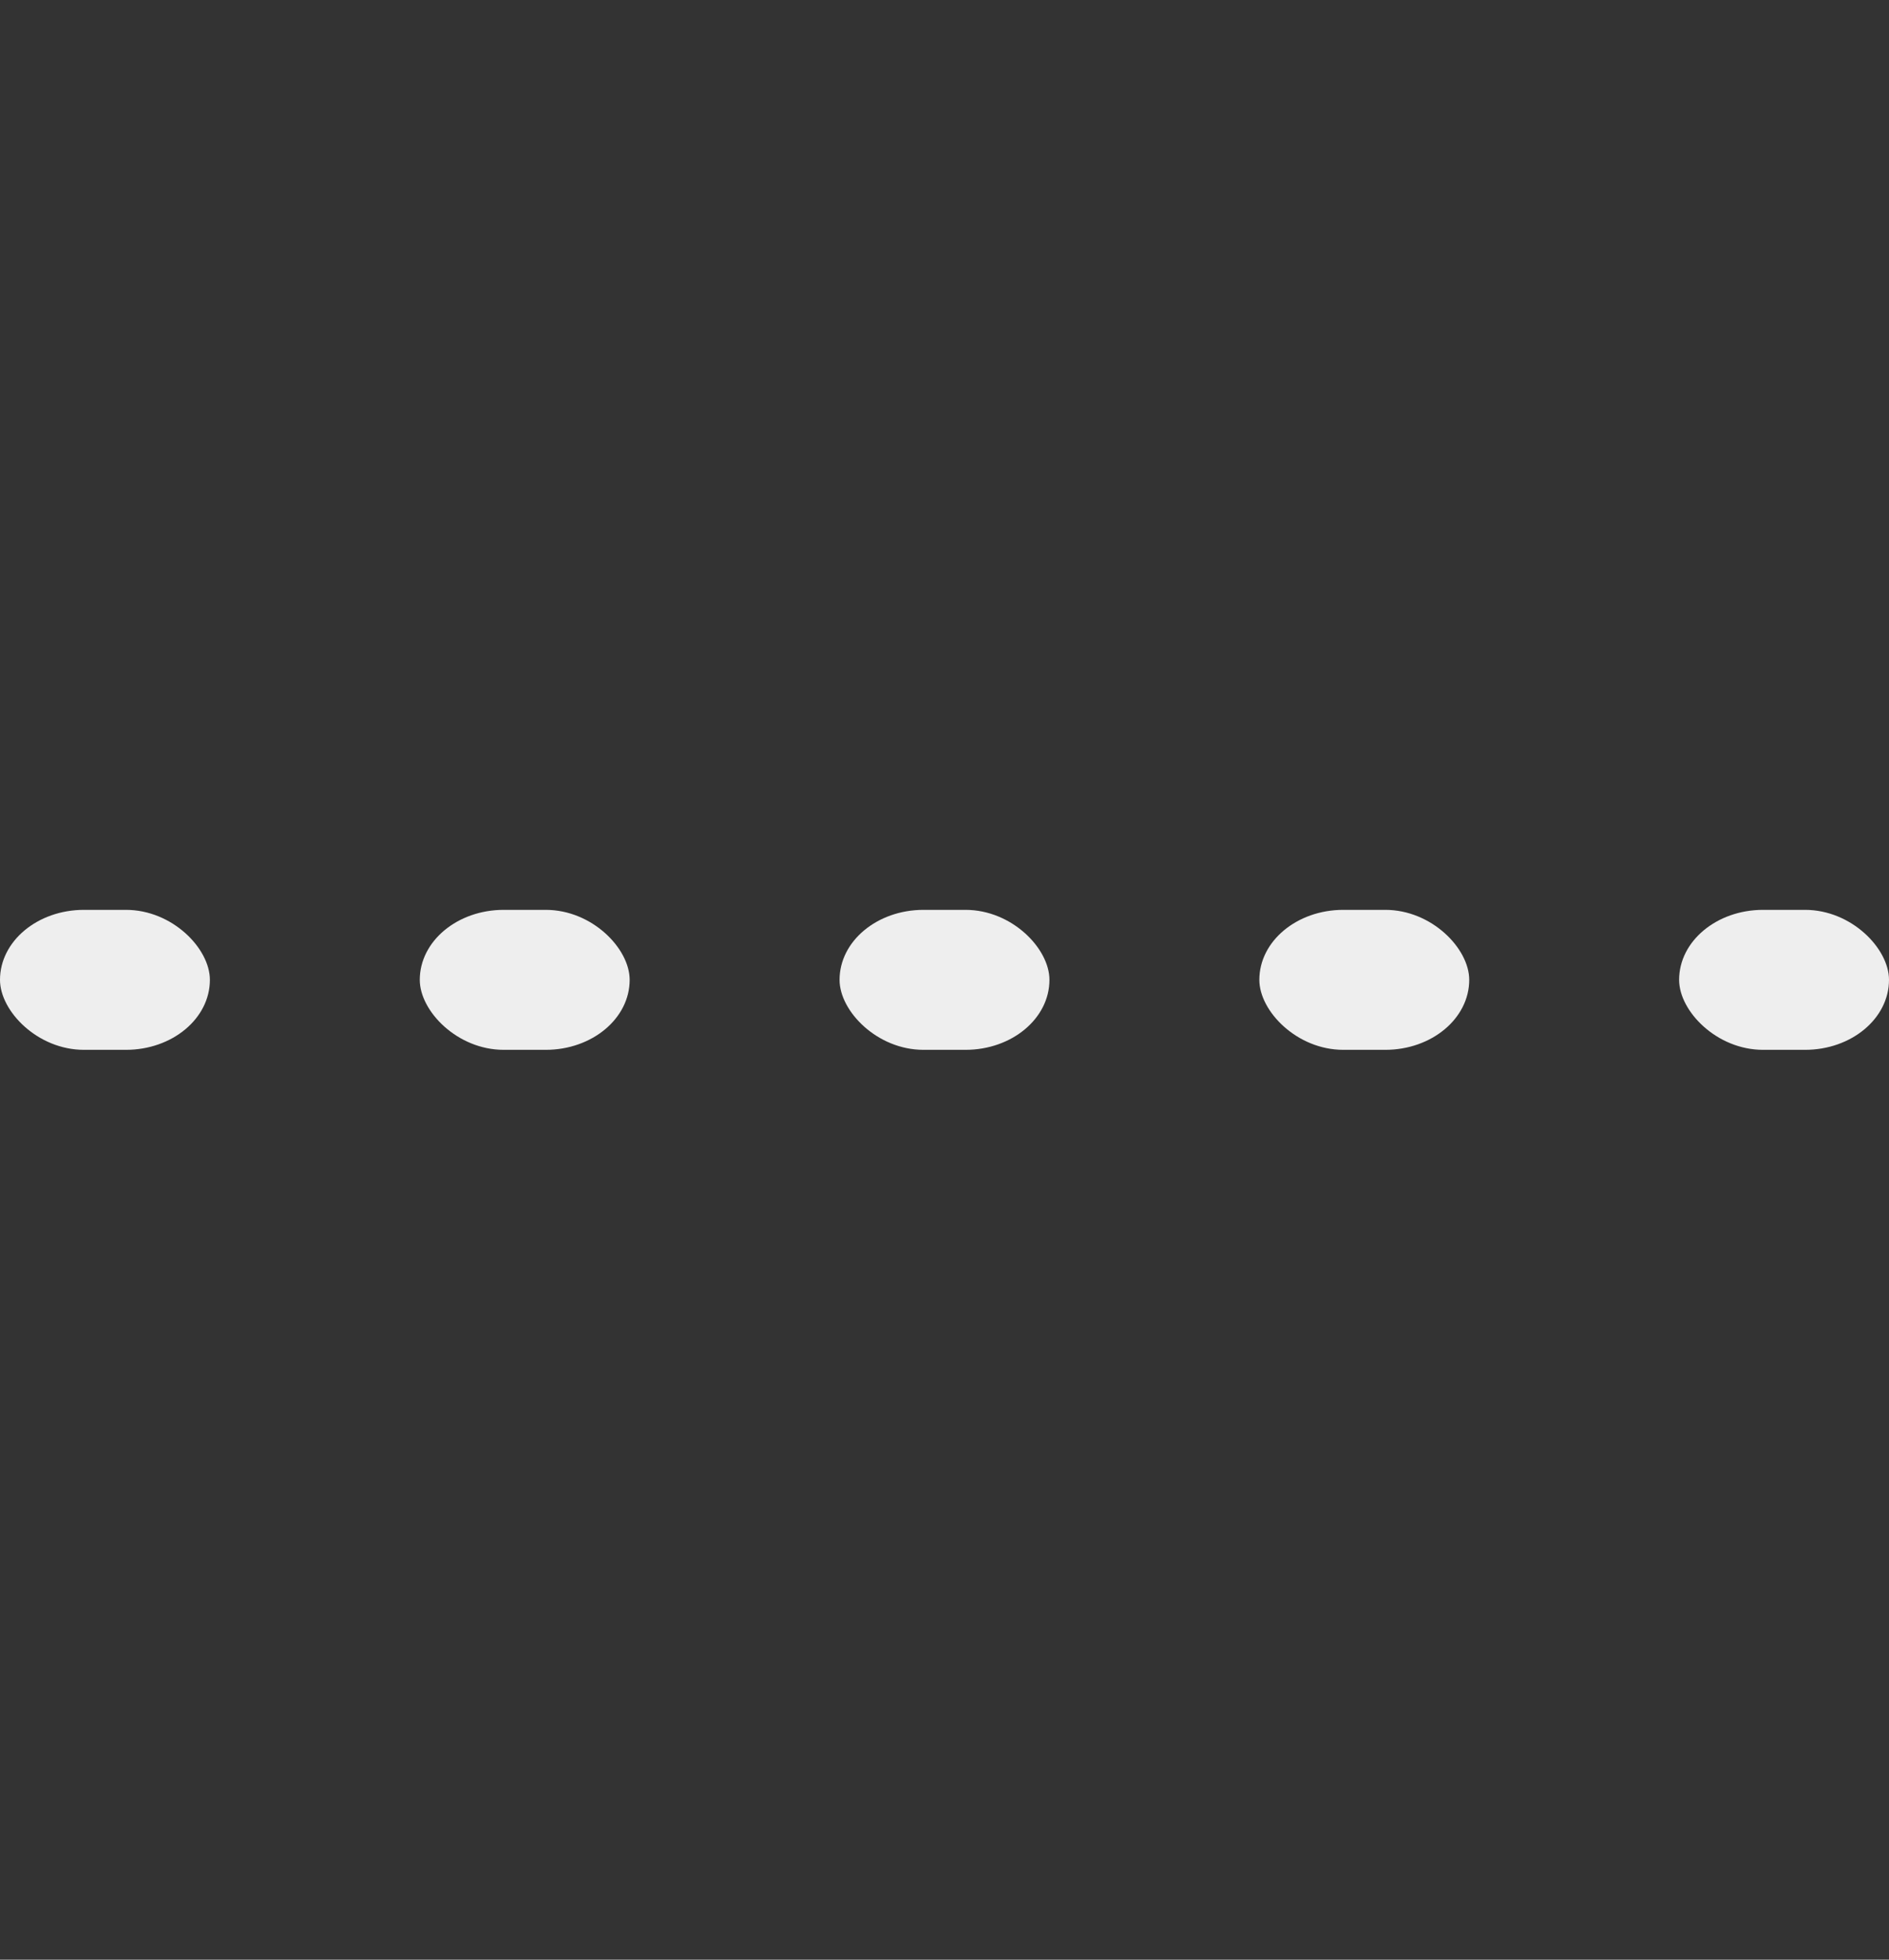 <svg width='100%' height='100%' viewBox='0 0 135 140' xmlns='http://www.w3.org/2000/svg' fill='#eee'>
  <rect x="0" y="0" width="135" height="140" fill="#333333" stroke="none"/>
  <rect y='65' width='15' height='10' rx='6'>
    <animate attributeName='height'
      begin='0s' dur='0.6s'
      values='20;40;60;80;100;120;100;80;60;40;20' calcMode='linear'
      repeatCount='indefinite' 
    />
    <animate attributeName='y'
      begin='0s' dur='0.6s'
      values='60;50;40;30;20;10;20;30;40;50;60' calcMode='linear'
      repeatCount='indefinite' 
    />
  </rect>
  <rect x='30' y='65' width='15' height='10' rx='6'>
    <animate attributeName='height'
      begin='0.1s' dur='0.6s'
      values='20;40;60;80;100;120;100;80;60;40;20' calcMode='linear'
      repeatCount='indefinite' 
    />
    <animate attributeName='y'
      begin='0.1s' dur='0.6s'
      values='60;50;40;30;20;10;20;30;40;50;60' calcMode='linear'
      repeatCount='indefinite' 
    />
  </rect>
  <rect x='60' y='65' width='15' height='10' rx='6'>
    <animate attributeName='height'
      begin='0.2s' dur='0.6s'
      values='20;40;60;80;100;120;100;80;60;40;20' calcMode='linear'
      repeatCount='indefinite' 
    />
    <animate attributeName='y'
      begin='0.2s' dur='0.6s'
      values='60;50;40;30;20;10;20;30;40;50;60' calcMode='linear'
      repeatCount='indefinite' 
    />
  </rect>
  <rect x='90' y='65' width='15' height='10' rx='6'>
    <animate attributeName='height'
      begin='0.3s' dur='0.6s'
      values='20;40;60;80;100;120;100;80;60;40;20' calcMode='linear'
      repeatCount='indefinite' 
    />
    <animate attributeName='y'
      begin='0.3s' dur='0.6s'
      values='60;50;40;30;20;10;20;30;40;50;60' calcMode='linear'
      repeatCount='indefinite' 
    />
  </rect>
  <rect x='120' y='65' width='15' height='10' rx='6'>
    <animate attributeName='height'
      begin='0.4s' dur='0.6s'
      values='20;40;60;80;100;120;100;80;60;40;20' calcMode='linear'
      repeatCount='indefinite' 
    />
    <animate attributeName='y'
      begin='0.4s' dur='0.6s'
      values='60;50;40;30;20;10;20;30;40;50;60' calcMode='linear'
      repeatCount='indefinite' 
    />
  </rect>
</svg>
